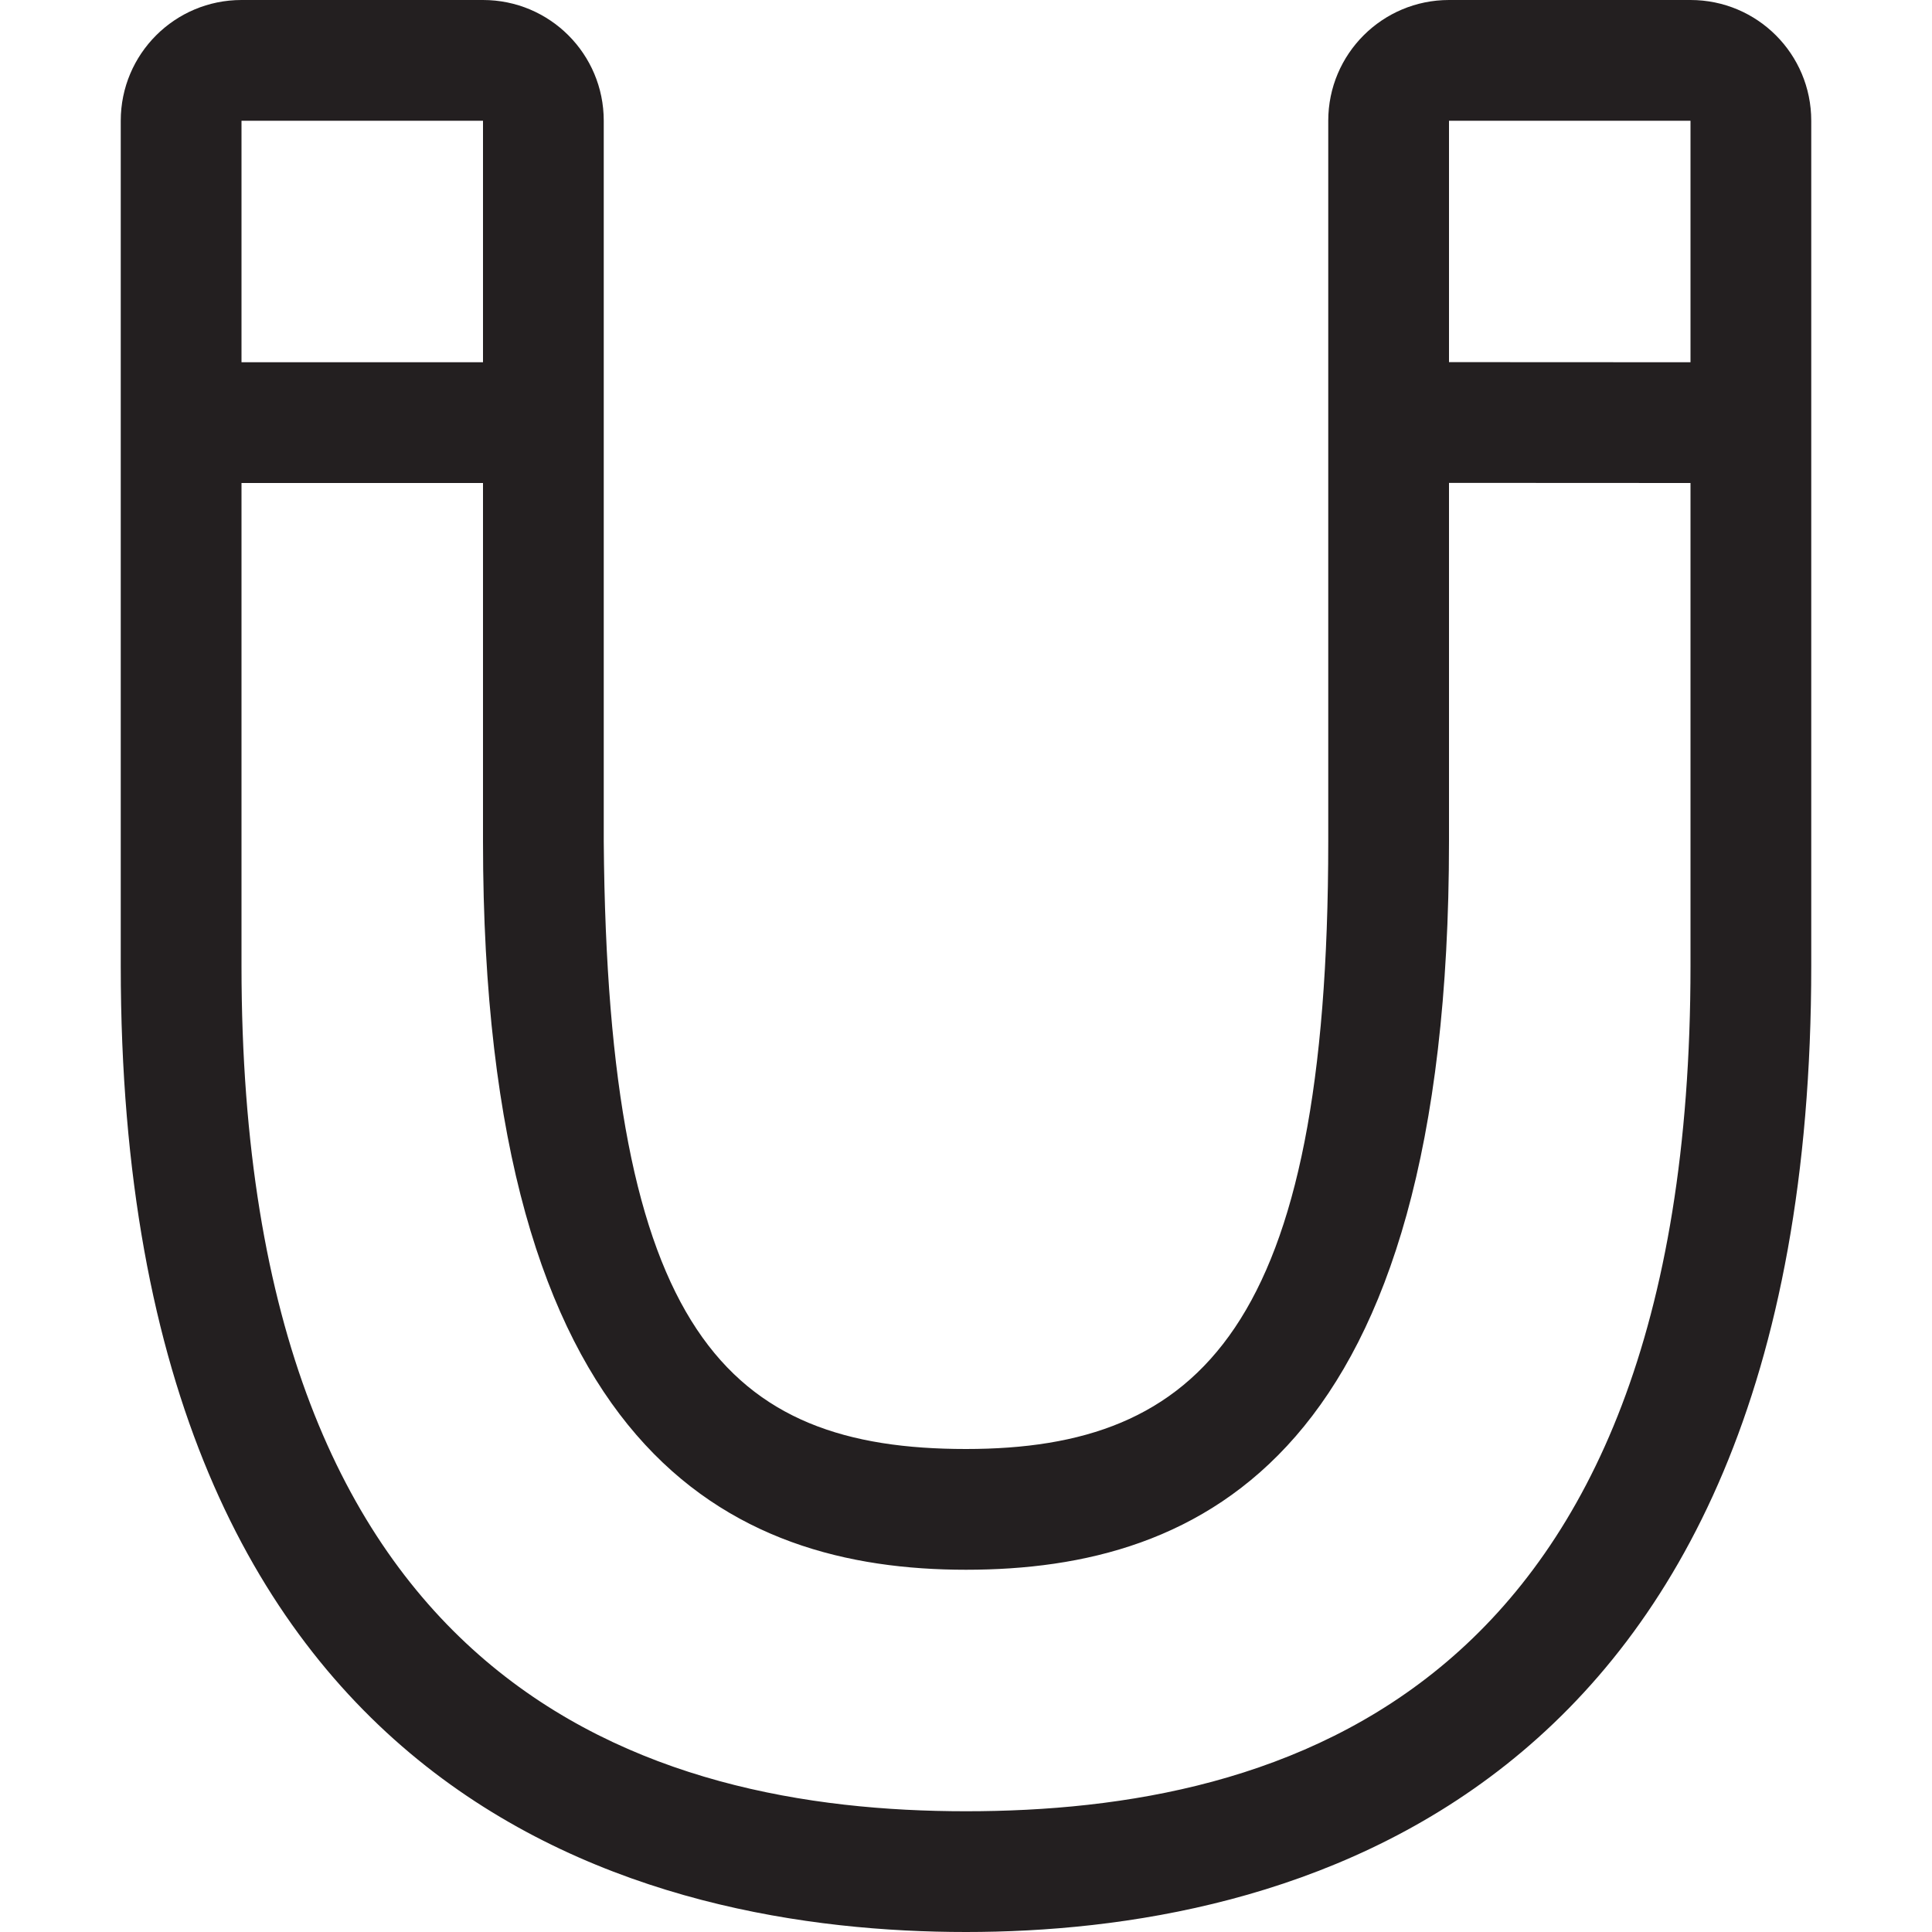 <?xml version="1.0" encoding="utf-8"?>
<!-- Generator: Adobe Illustrator 16.0.0, SVG Export Plug-In . SVG Version: 6.00 Build 0)  -->
<!DOCTYPE svg PUBLIC "-//W3C//DTD SVG 1.1//EN" "http://www.w3.org/Graphics/SVG/1.1/DTD/svg11.dtd">
<svg version="1.1" id="Layer" xmlns="http://www.w3.org/2000/svg" xmlns:xlink="http://www.w3.org/1999/xlink" x="0px" y="0px"
	 width="16px" height="16px" viewBox="0 0 16 16" enable-background="new 0 0 16 16" xml:space="preserve">
<path fill="#231F20" d="M14,0h-2c-0.552,0-1,0.447-1,1v5.968C11,11,9.936,12,8,12c-1.978,0-2.969-0.969-3-5.031V1
	c0-0.553-0.447-1-1-1H2C1.448,0,1,0.447,1,1v7c0,7,4.403,8,7,8c2.598,0,7-1.031,7-8V1C15,0.447,14.553,0,14,0z M4,1v2H2V1H4z M14,8
	c0,6.031-3.381,7-6,7c-2.618,0-6-1-6-7V4h2v2.969C4,12.031,6.053,13,8,13c1.948,0,4-0.938,4-6.032V3.999L14,4V8z M14,3l-2-0.001V1h2
	V3z"/>
</svg>
